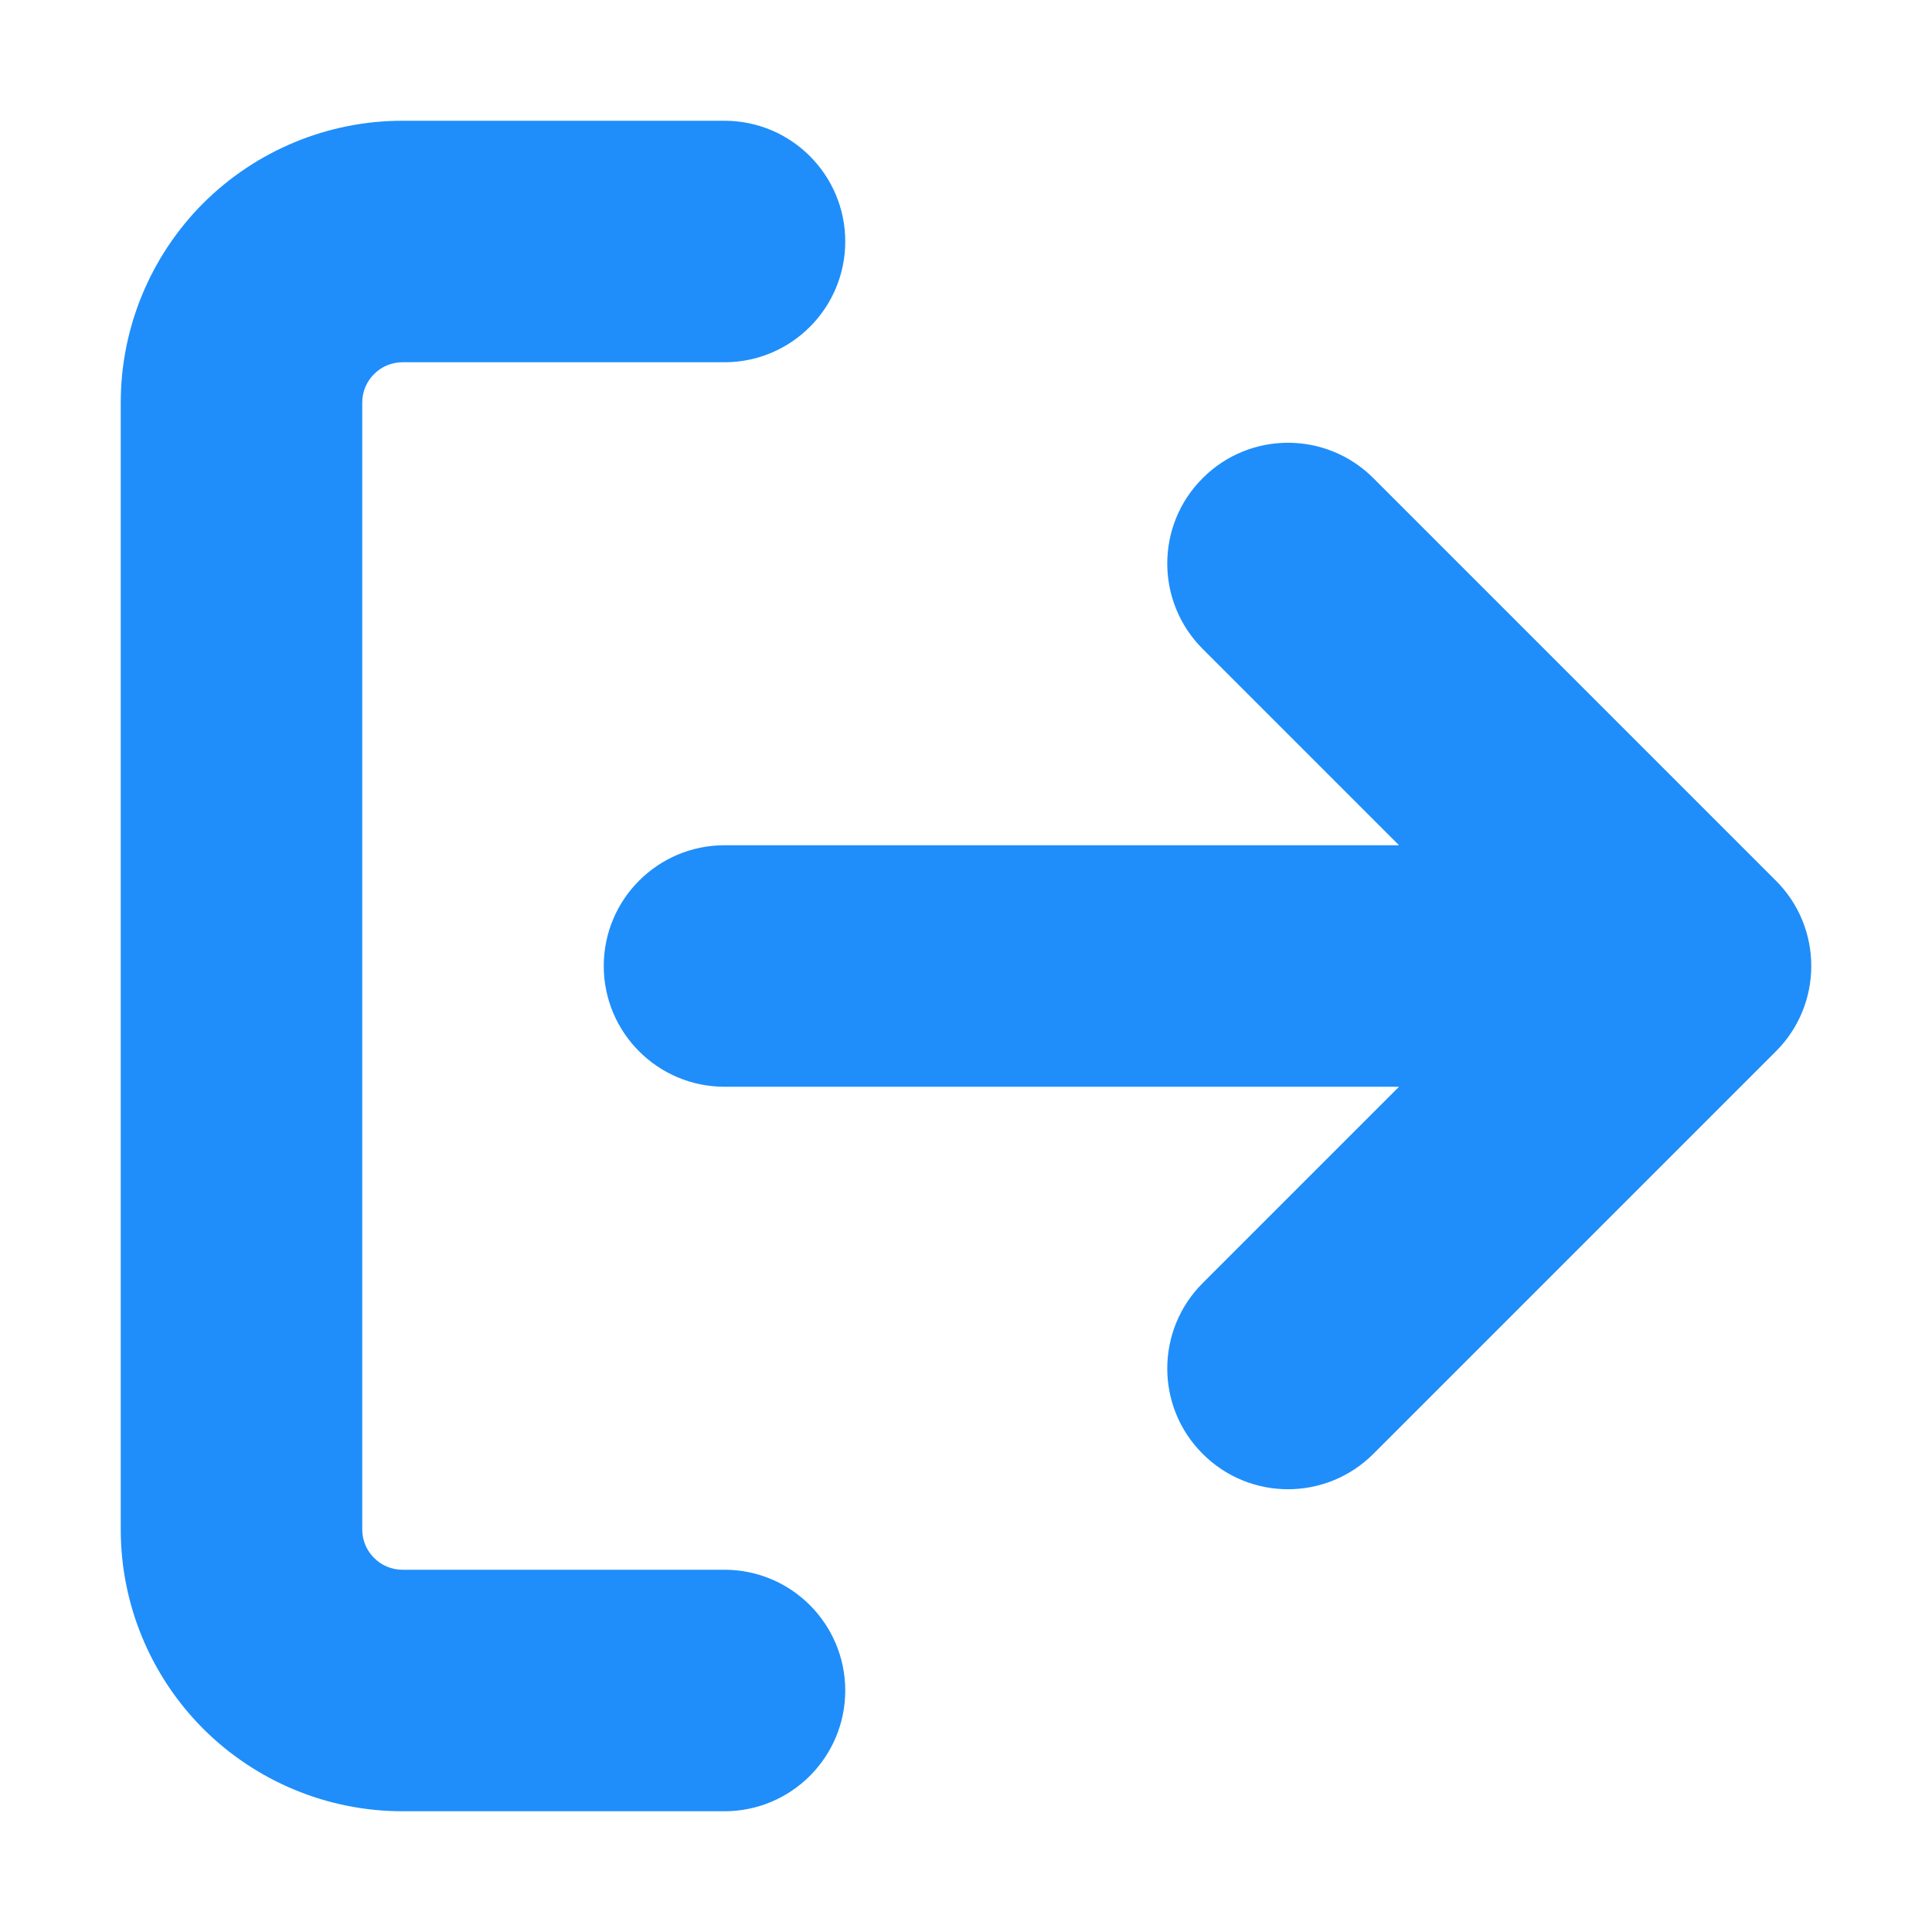 <svg width="16" height="16" viewBox="0 0 16 16" fill="none" xmlns="http://www.w3.org/2000/svg">
<path fill-rule="evenodd" clip-rule="evenodd" d="M3.333 3C3.245 3 3.16 3.035 3.098 3.098C3.035 3.16 3 3.245 3 3.333V12.667C3 12.755 3.035 12.84 3.098 12.902C3.16 12.965 3.245 13 3.333 13H6C6.552 13 7 13.448 7 14C7 14.552 6.552 15 6 15H3.333C2.714 15 2.121 14.754 1.683 14.317C1.246 13.879 1 13.286 1 12.667V3.333C1 2.715 1.246 2.121 1.683 1.683C2.121 1.246 2.715 1 3.333 1H6C6.552 1 7 1.448 7 2C7 2.552 6.552 3 6 3H3.333ZM9.96 3.96C10.35 3.569 10.983 3.569 11.374 3.96L14.707 7.293C15.098 7.683 15.098 8.317 14.707 8.707L11.374 12.04C10.983 12.431 10.35 12.431 9.96 12.04C9.569 11.65 9.569 11.017 9.96 10.626L11.586 9H6C5.448 9 5 8.552 5 8C5 7.448 5.448 7 6 7H11.586L9.96 5.374C9.569 4.983 9.569 4.35 9.96 3.96Z" fill="#1F8EFA"/>
</svg>
